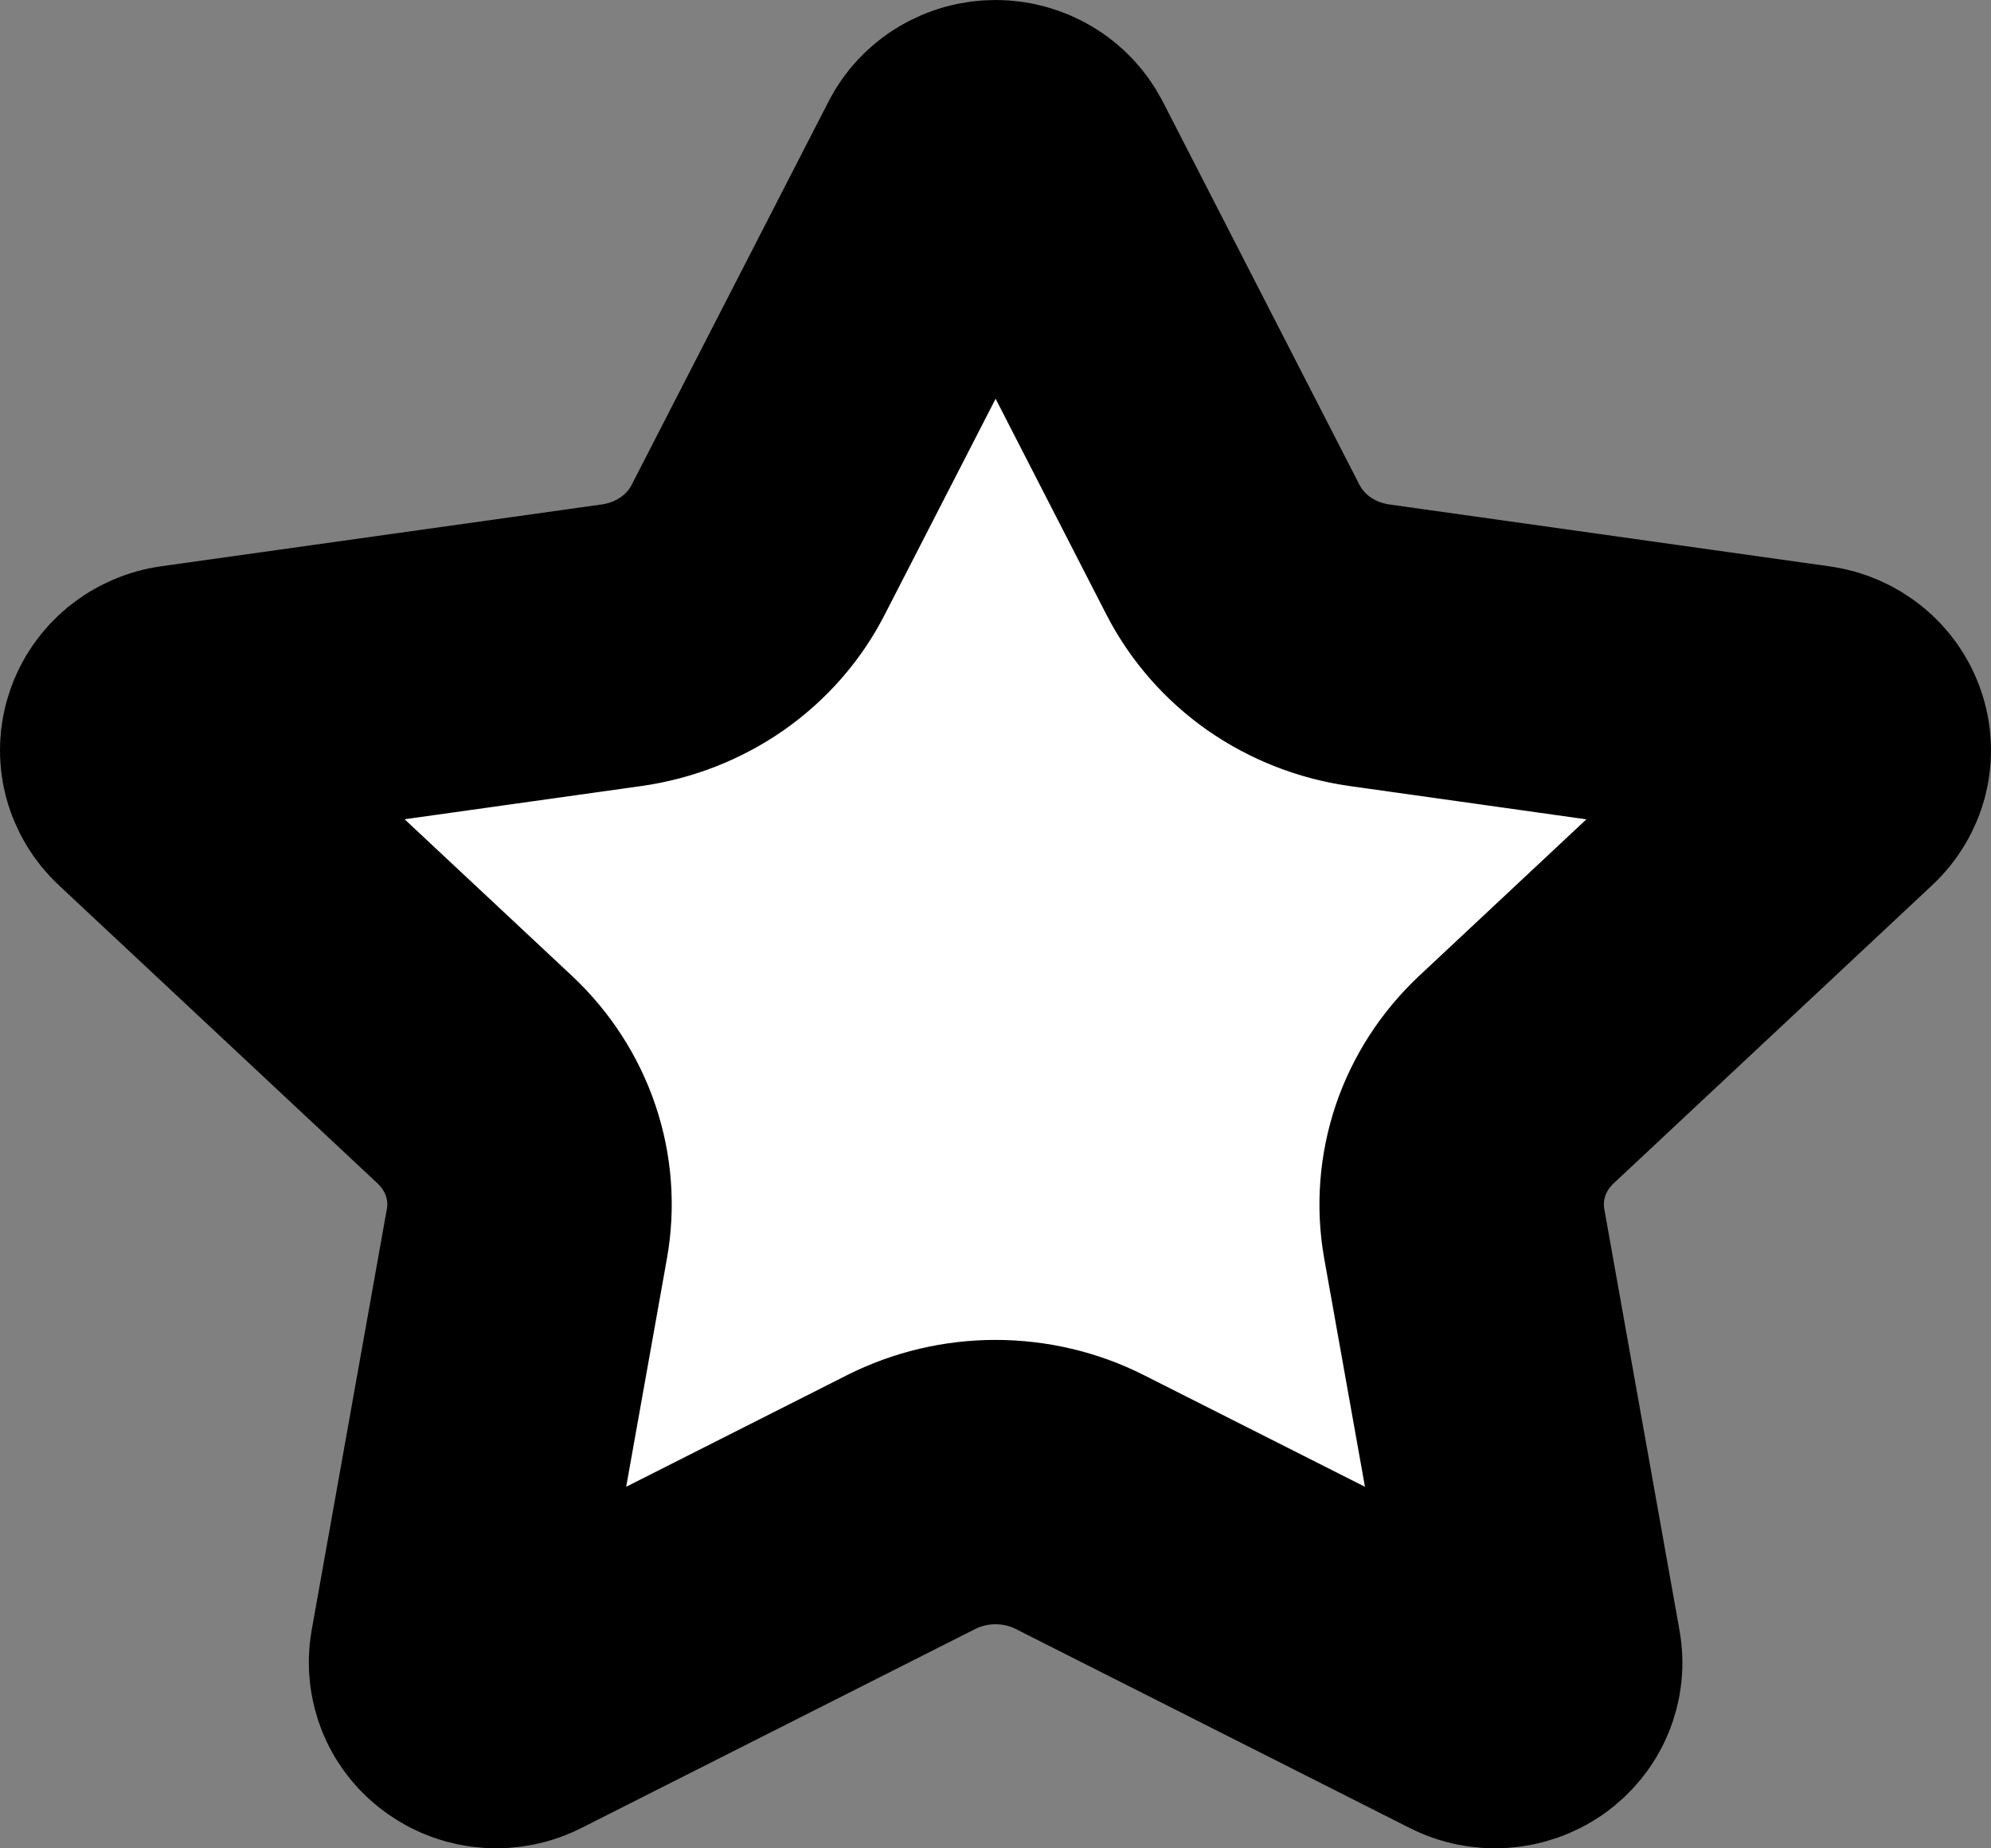 <svg viewBox="0 0 14 13" fill="none" xmlns="http://www.w3.org/2000/svg">
<rect x="0" y="0" width="14" height="13" fill="#808080" stroke="none"/>
<path d="M6.716 1.17C6.742 1.119 6.782 1.076 6.833 1.046C6.883 1.016 6.941 1 7.001 1C7.06 1 7.118 1.016 7.168 1.046C7.219 1.076 7.259 1.119 7.286 1.17L8.671 3.869C8.763 4.046 8.897 4.2 9.064 4.317C9.231 4.433 9.424 4.509 9.628 4.538L12.728 4.974C12.786 4.982 12.841 5.006 12.887 5.043C12.932 5.079 12.966 5.128 12.984 5.182C13.003 5.236 13.005 5.294 12.991 5.35C12.976 5.405 12.947 5.455 12.904 5.495L10.663 7.593C10.515 7.732 10.404 7.903 10.34 8.092C10.277 8.28 10.261 8.481 10.296 8.677L10.825 11.641C10.836 11.698 10.829 11.756 10.807 11.809C10.785 11.862 10.747 11.908 10.699 11.942C10.651 11.975 10.594 11.995 10.534 11.999C10.475 12.003 10.415 11.991 10.363 11.964L7.592 10.564C7.41 10.472 7.206 10.424 7 10.424C6.794 10.424 6.591 10.472 6.408 10.564L3.638 11.964C3.586 11.991 3.526 12.003 3.467 11.999C3.408 11.995 3.351 11.975 3.303 11.941C3.255 11.908 3.217 11.862 3.195 11.809C3.173 11.755 3.166 11.697 3.176 11.641L3.705 8.677C3.74 8.482 3.725 8.281 3.661 8.092C3.597 7.903 3.486 7.732 3.338 7.593L1.097 5.496C1.054 5.456 1.024 5.405 1.009 5.35C0.995 5.294 0.997 5.236 1.016 5.182C1.034 5.127 1.068 5.079 1.113 5.042C1.159 5.005 1.214 4.981 1.273 4.973L4.372 4.538C4.576 4.509 4.77 4.433 4.937 4.317C5.104 4.2 5.239 4.047 5.33 3.869L6.716 1.17Z" fill="white" stroke="currentColor" stroke-width="2" stroke-linecap="round" stroke-linejoin="round"/>
</svg>